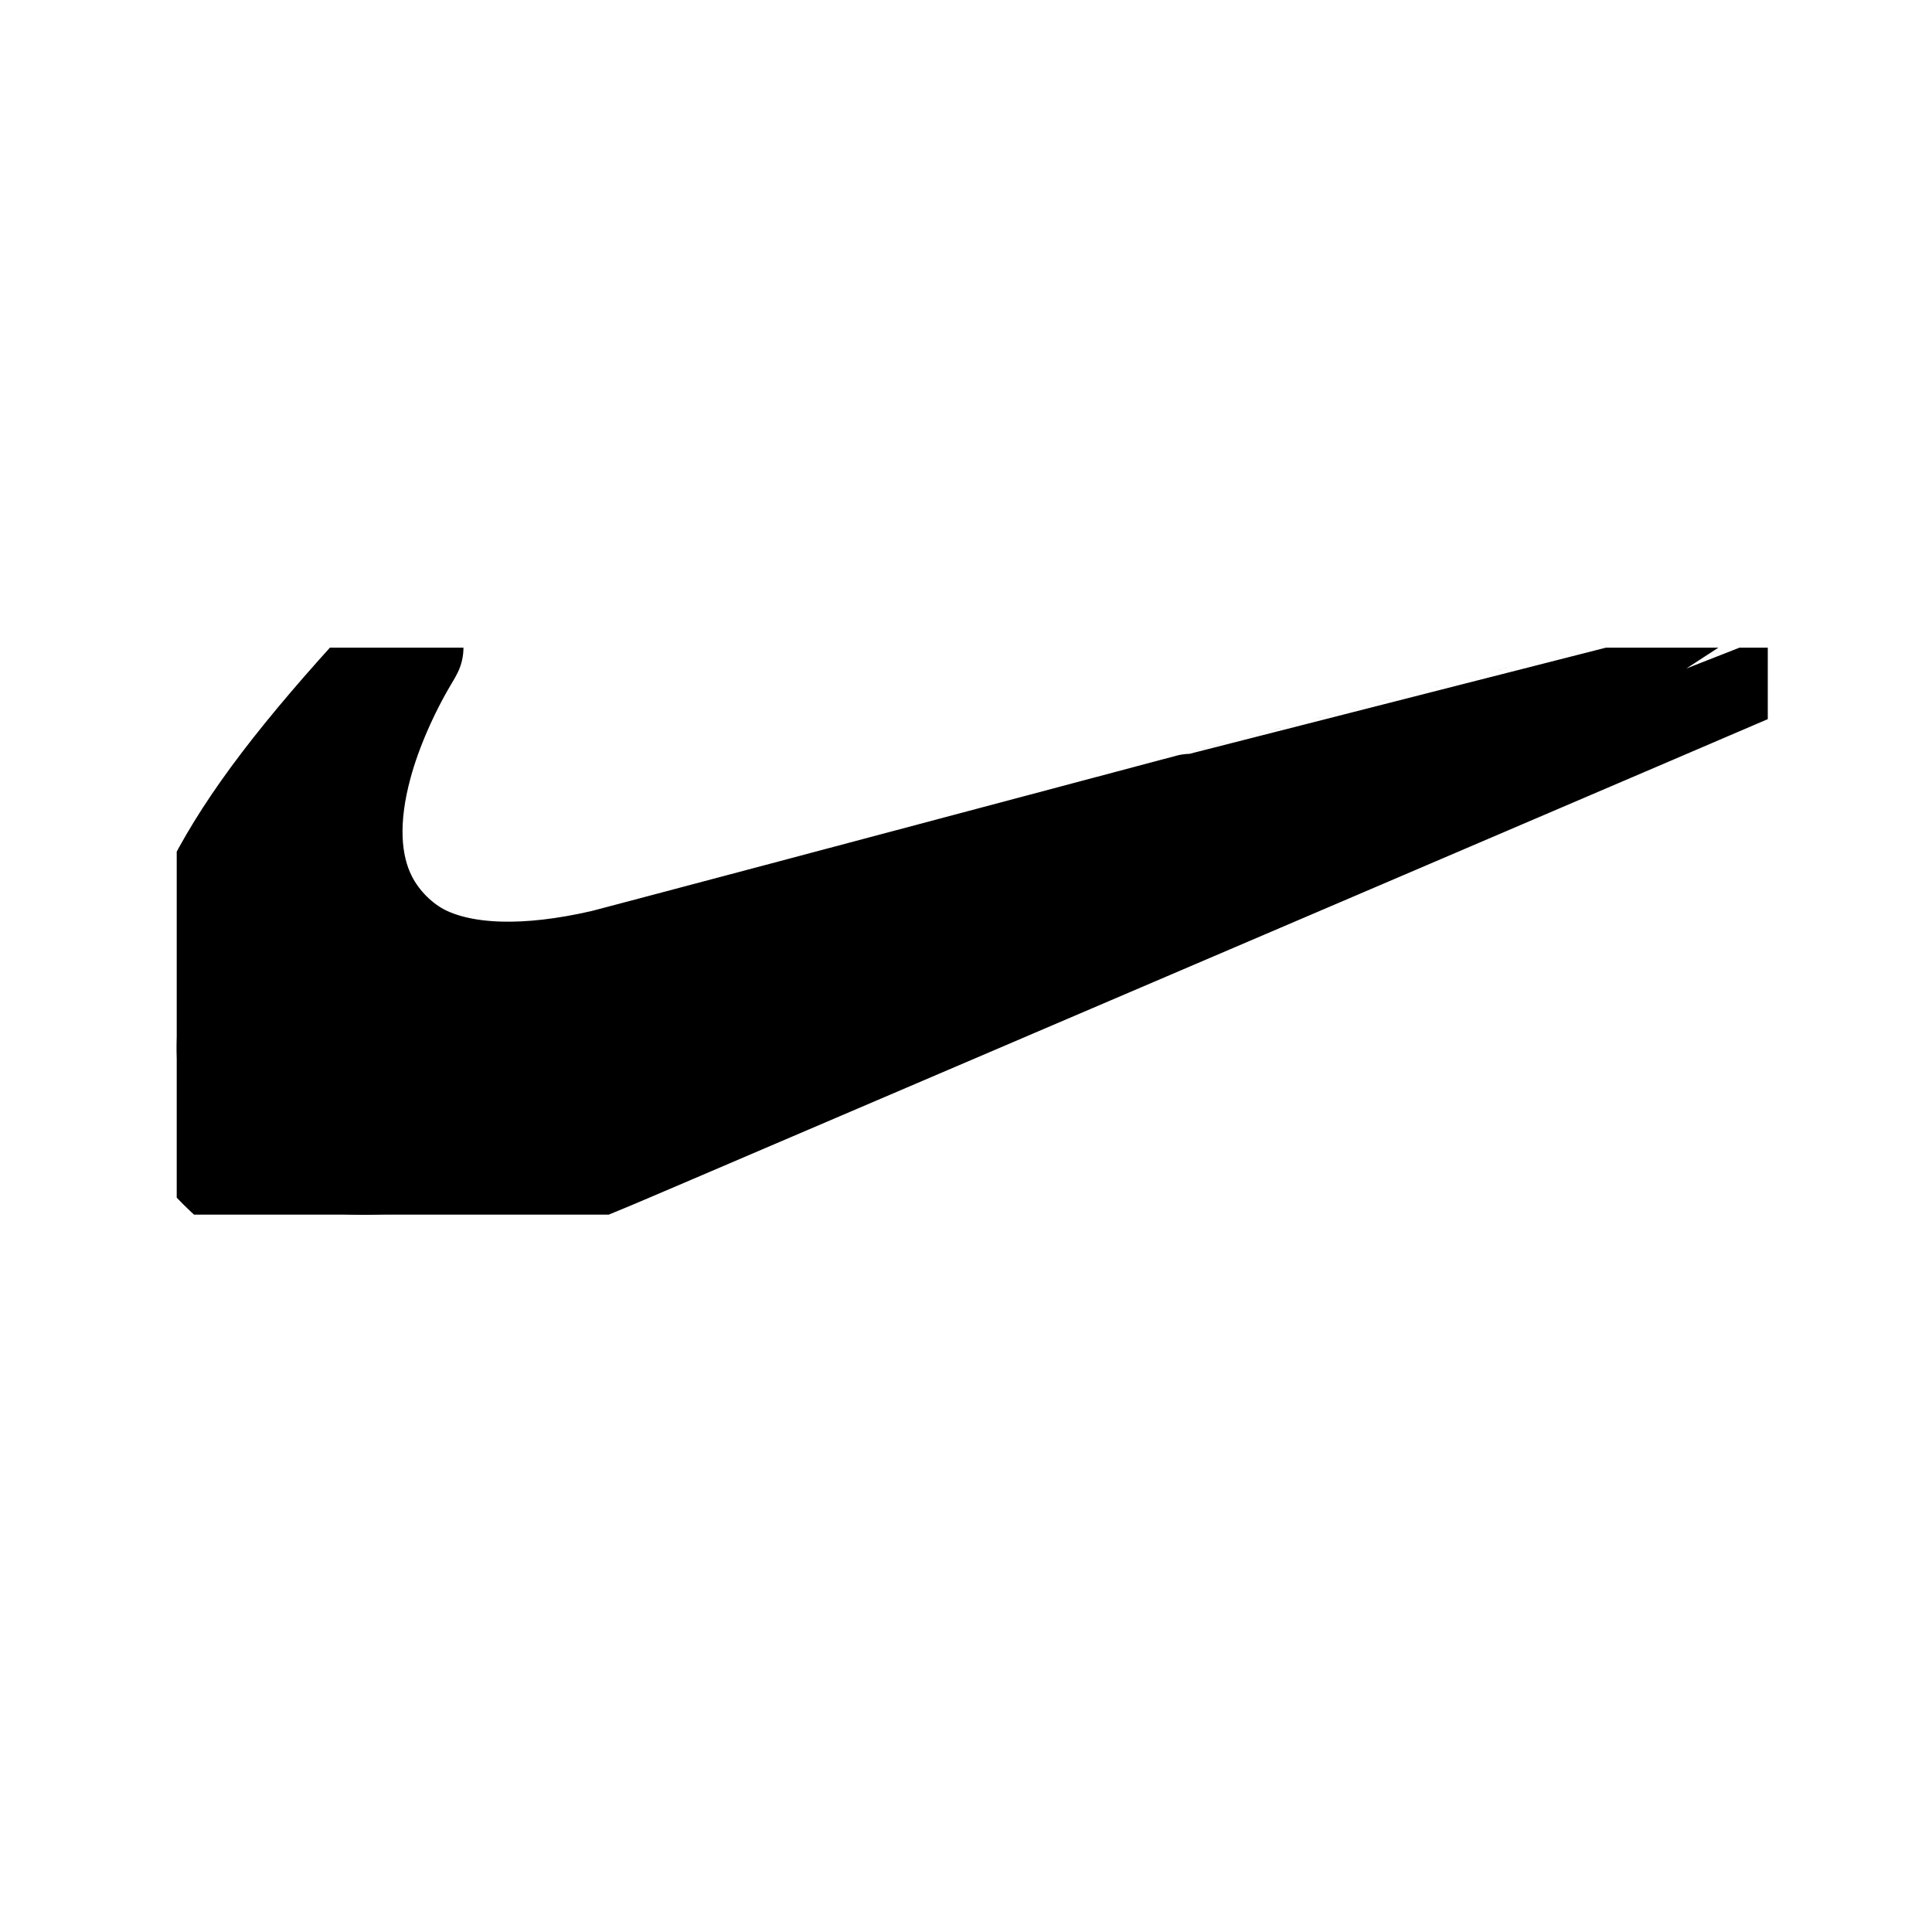<svg width="17" height="17" viewBox="0 0 17 17" fill="none" xmlns="http://www.w3.org/2000/svg">
<style>
  path, rect, circle {
    stroke: black;
    fill: black;
  }

  @media (prefers-color-scheme: dark) {
    path, rect, circle {
      stroke: white;
      fill: white;
    }
  }
</style>
<g clip-path="url(#clip0_4499_6328)">
<path d="M3.099 10.687C2.682 10.67 2.341 10.556 2.074 10.344C2.023 10.303 1.901 10.182 1.861 10.131C1.752 9.995 1.679 9.862 1.63 9.715C1.479 9.263 1.557 8.67 1.852 8.018C2.105 7.461 2.496 6.908 3.177 6.142C3.277 6.029 3.576 5.699 3.578 5.699C3.579 5.699 3.563 5.727 3.542 5.762C3.365 6.059 3.213 6.408 3.131 6.711C2.998 7.196 3.014 7.613 3.178 7.936C3.29 8.158 3.484 8.351 3.701 8.458C4.082 8.644 4.639 8.66 5.32 8.503C5.367 8.492 7.688 7.876 10.479 7.133C13.27 6.391 15.554 5.784 15.555 5.784C15.556 5.785 9.07 8.56 5.704 9.999C5.171 10.227 5.028 10.285 4.778 10.373C4.137 10.598 3.563 10.705 3.099 10.687Z" fill="black"/>
</g>
<defs>
<clipPath id="clip0_4499_6328">
<rect width="14" height="4.989" fill="white" transform="translate(1.555 5.699)"/>
</clipPath>
</defs>
</svg>
